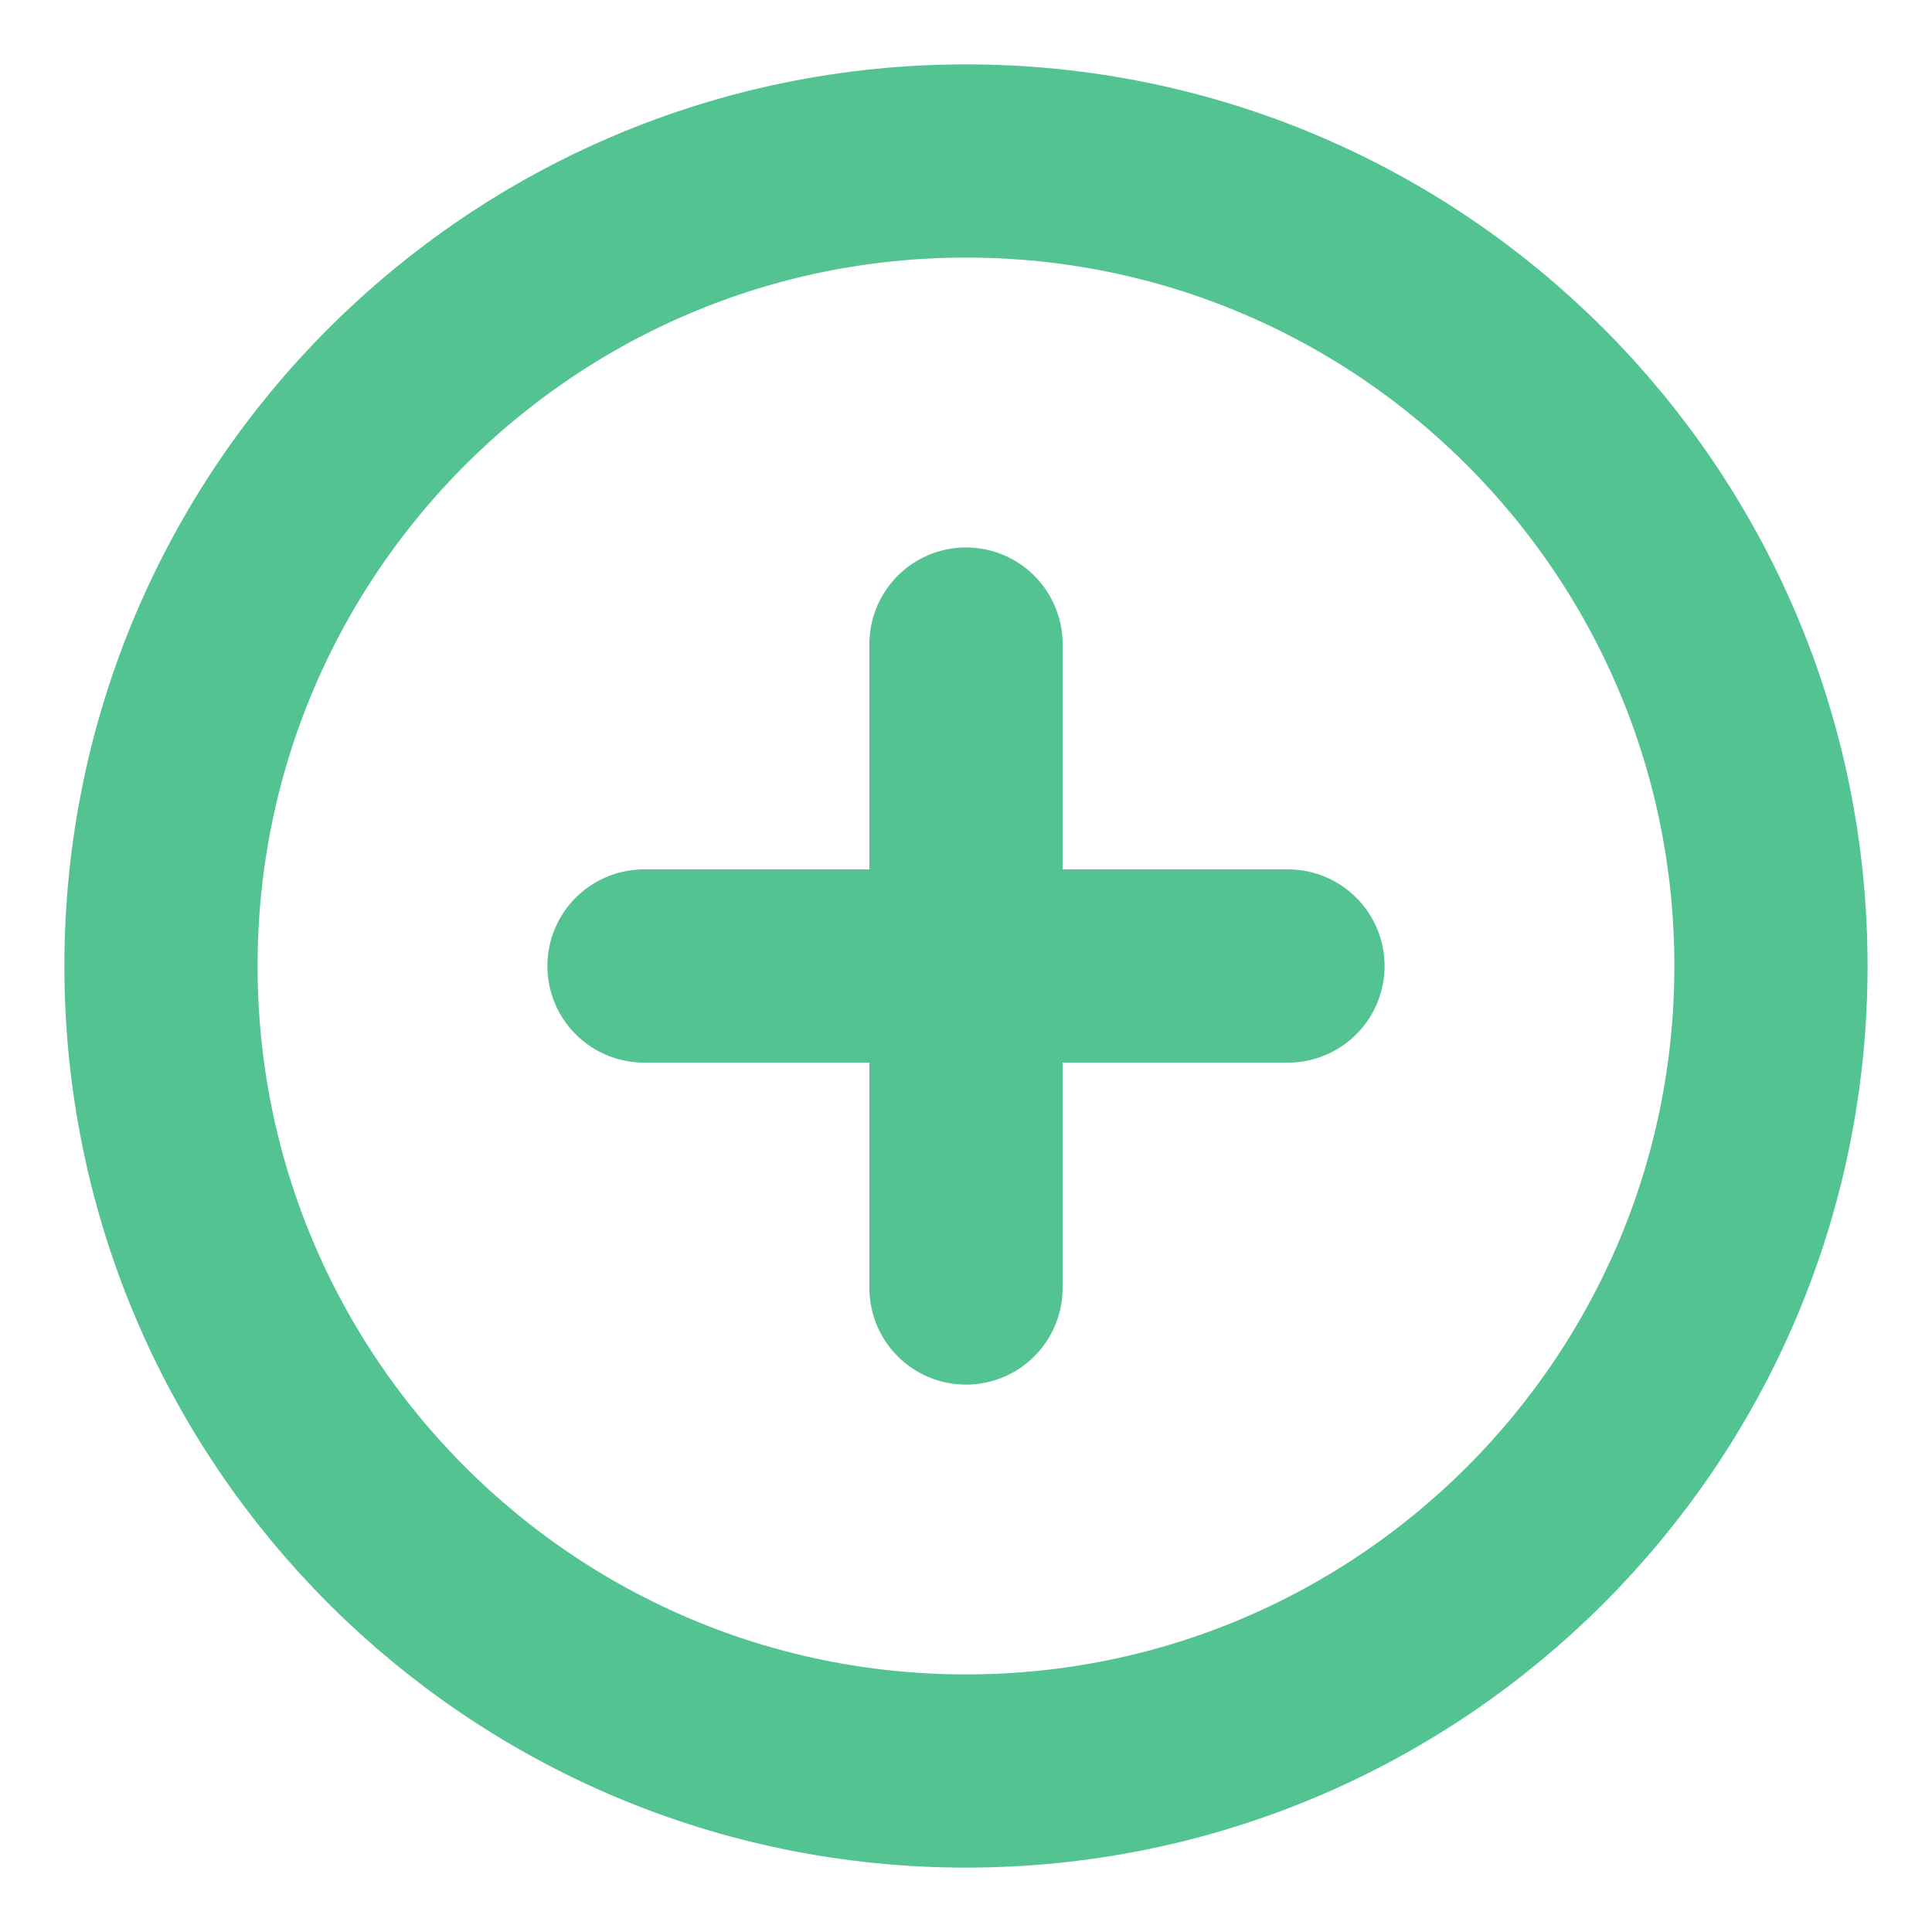 <svg width="40" height="40" viewBox="0 0 40 40" fill="none" xmlns="http://www.w3.org/2000/svg">
<path d="M20 13.334V26.667M13.333 20H26.666M36.666 20C36.666 29.205 29.204 36.667 20 36.667C10.795 36.667 3.333 29.205 3.333 20C3.333 10.795 10.795 3.333 20 3.333C29.204 3.333 36.666 10.795 36.666 20Z" stroke="#54C392" stroke-width="4" stroke-linecap="round" stroke-linejoin="round"/>
</svg>
